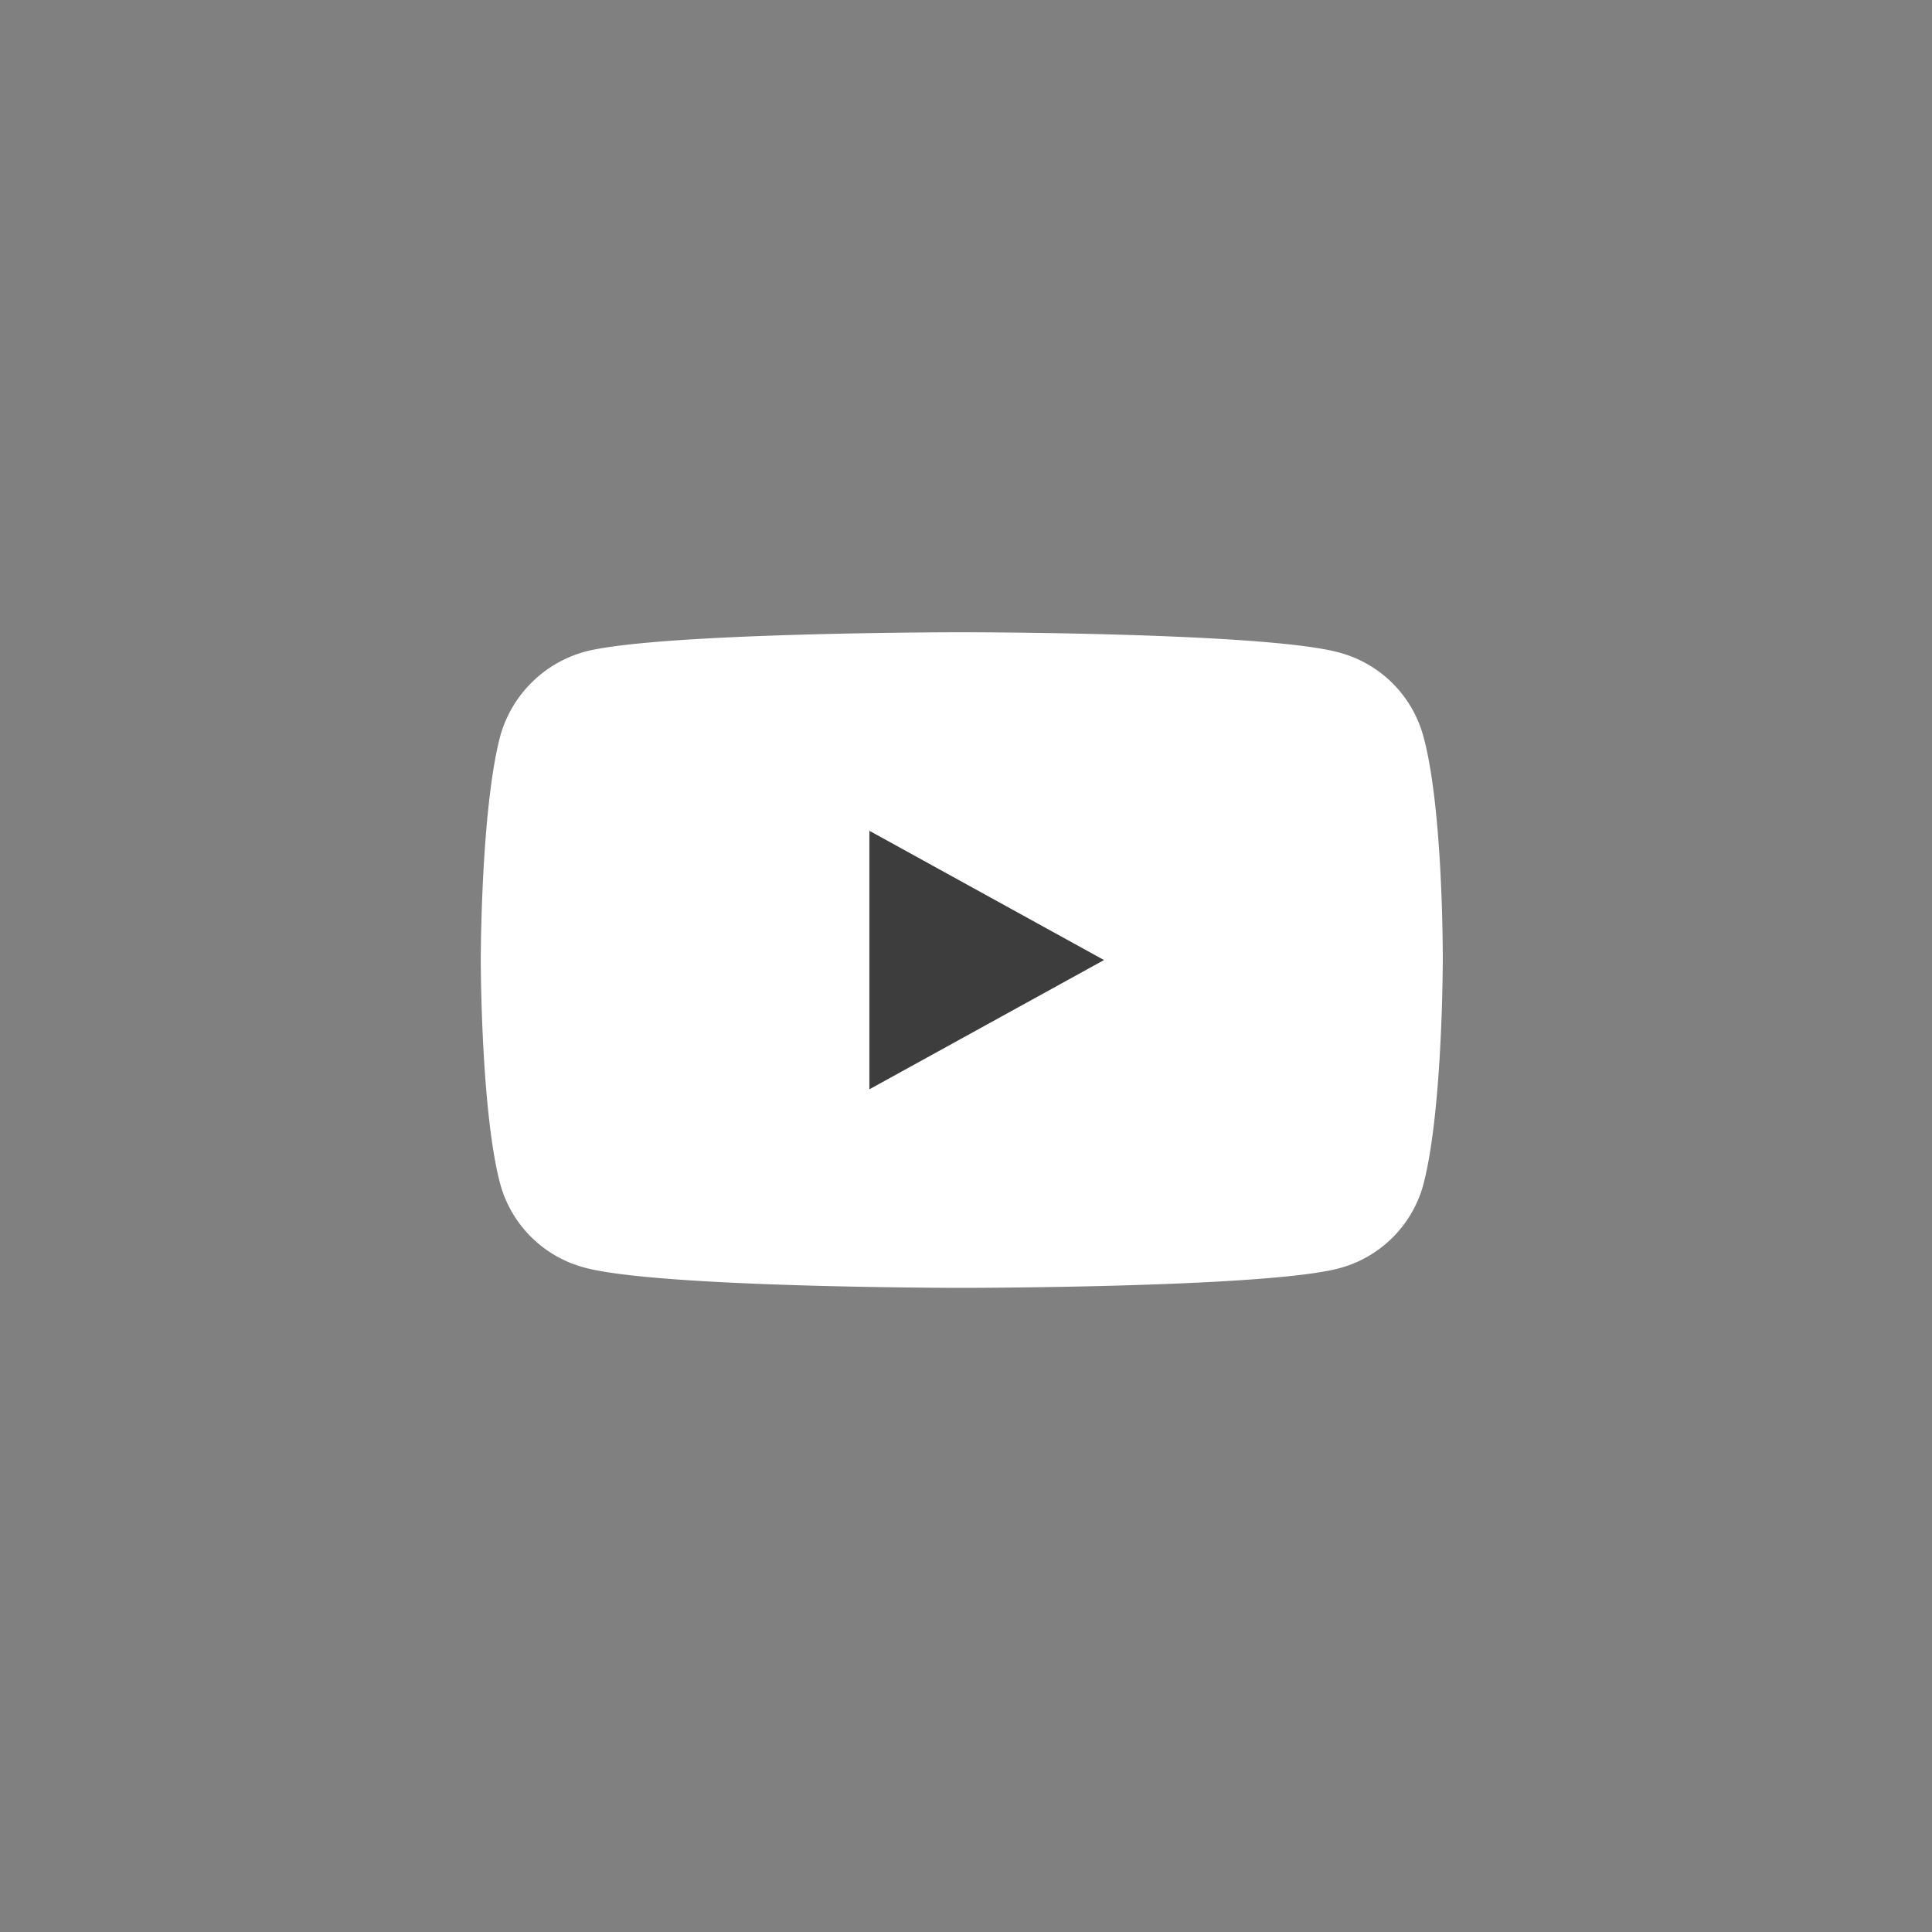 <svg xmlns="http://www.w3.org/2000/svg" xmlns:xlink="http://www.w3.org/1999/xlink" width="110" height="110" viewBox="0 0 110 110">
  <rect x="0" y="0" width="110" height="110" fill="#808080" stroke="none"/>
  <defs>
    <clipPath id="clip-path">
      <circle id="Ellipse_3" data-name="Ellipse 3" cx="55" cy="55" r="55" transform="translate(503 643)" fill="#fff" stroke="#707070" stroke-width="2"/>
    </clipPath>
  </defs>
  <g id="Mask_Group_2" data-name="Mask Group 2" transform="translate(-503 -643)" clip-path="url(#clip-path)">
    <g id="youtube" transform="translate(530.373 678.997)">
      <path id="Path_2" data-name="Path 2" d="M53.643,5.841a6.773,6.773,0,0,0-4.827-4.7C44.529,0,27.385,0,27.385,0S10.241,0,5.955,1.1A6.91,6.91,0,0,0,1.128,5.841C0,10.013,0,18.664,0,18.664s0,8.7,1.128,12.823a6.775,6.775,0,0,0,4.828,4.7c4.331,1.142,21.43,1.142,21.43,1.142s17.144,0,21.43-1.1a6.773,6.773,0,0,0,4.828-4.7c1.128-4.172,1.128-12.823,1.128-12.823s.045-8.7-1.128-12.867Zm0,0" transform="translate(0)" fill="#fff"/>
      <path id="Path_3" data-name="Path 3" d="M44.036,36.734l13.356-7.358L44.036,22.018Zm0,0" transform="translate(-21.908 -10.712)" fill="#3d3d3d"/>
    </g>
  </g>
</svg>
